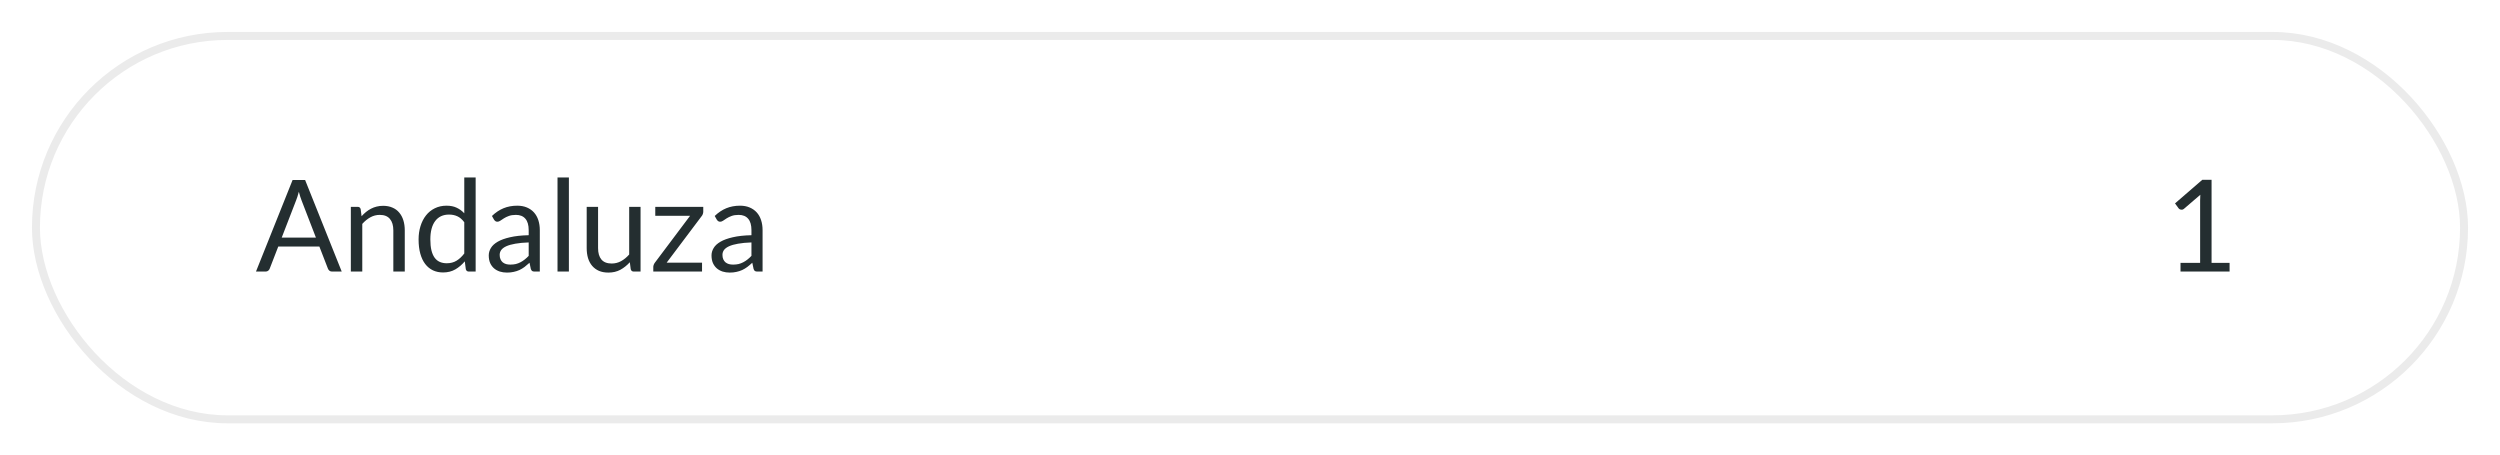 <svg width="313" height="57" viewBox="0 0 313 57" fill="none" xmlns="http://www.w3.org/2000/svg">
<g filter="url(#filter0_d_20_442)">
<rect x="4" y="4" width="305" height="49" rx="24.5" fill="white"/>
<rect x="4.5" y="4.5" width="304" height="48" rx="24" stroke="#EBEBEB"/>
</g>
<path d="M39.552 29.744L37.752 25.08C37.699 24.941 37.643 24.781 37.584 24.6C37.525 24.413 37.469 24.216 37.416 24.008C37.304 24.44 37.189 24.8 37.072 25.088L35.272 29.744H39.552ZM42.784 34H41.584C41.445 34 41.333 33.965 41.248 33.896C41.163 33.827 41.099 33.739 41.056 33.632L39.984 30.864H34.84L33.768 33.632C33.736 33.728 33.675 33.813 33.584 33.888C33.493 33.963 33.381 34 33.248 34H32.048L36.632 22.536H38.2L42.784 34ZM45.269 27.072C45.445 26.875 45.632 26.696 45.829 26.536C46.026 26.376 46.234 26.24 46.453 26.128C46.677 26.011 46.911 25.923 47.157 25.864C47.407 25.8 47.677 25.768 47.965 25.768C48.407 25.768 48.797 25.843 49.133 25.992C49.474 26.136 49.757 26.344 49.981 26.616C50.21 26.883 50.383 27.205 50.501 27.584C50.618 27.963 50.677 28.381 50.677 28.84V34H49.245V28.84C49.245 28.227 49.103 27.752 48.821 27.416C48.544 27.075 48.12 26.904 47.549 26.904C47.127 26.904 46.733 27.005 46.365 27.208C46.002 27.411 45.666 27.685 45.357 28.032V34H43.925V25.896H44.781C44.983 25.896 45.109 25.995 45.157 26.192L45.269 27.072ZM58.127 27.824C57.86 27.467 57.572 27.219 57.263 27.08C56.953 26.936 56.607 26.864 56.223 26.864C55.471 26.864 54.892 27.133 54.487 27.672C54.081 28.211 53.879 28.979 53.879 29.976C53.879 30.504 53.924 30.957 54.015 31.336C54.105 31.709 54.239 32.019 54.415 32.264C54.591 32.504 54.807 32.68 55.063 32.792C55.319 32.904 55.609 32.96 55.935 32.96C56.404 32.96 56.812 32.853 57.159 32.64C57.511 32.427 57.833 32.125 58.127 31.736V27.824ZM59.551 22.216V34H58.703C58.5 34 58.372 33.901 58.319 33.704L58.191 32.72C57.844 33.136 57.449 33.472 57.007 33.728C56.564 33.984 56.052 34.112 55.471 34.112C55.007 34.112 54.585 34.024 54.207 33.848C53.828 33.667 53.505 33.403 53.239 33.056C52.972 32.709 52.767 32.277 52.623 31.76C52.479 31.243 52.407 30.648 52.407 29.976C52.407 29.379 52.487 28.824 52.647 28.312C52.807 27.795 53.036 27.347 53.335 26.968C53.633 26.589 53.999 26.293 54.431 26.08C54.868 25.861 55.359 25.752 55.903 25.752C56.399 25.752 56.823 25.837 57.175 26.008C57.532 26.173 57.849 26.405 58.127 26.704V22.216H59.551ZM66.192 30.352C65.536 30.373 64.976 30.427 64.512 30.512C64.053 30.592 63.677 30.699 63.384 30.832C63.096 30.965 62.885 31.123 62.752 31.304C62.624 31.485 62.56 31.688 62.56 31.912C62.56 32.125 62.594 32.309 62.664 32.464C62.733 32.619 62.827 32.747 62.944 32.848C63.066 32.944 63.208 33.016 63.368 33.064C63.533 33.107 63.709 33.128 63.896 33.128C64.147 33.128 64.376 33.104 64.584 33.056C64.792 33.003 64.987 32.928 65.168 32.832C65.355 32.736 65.531 32.621 65.696 32.488C65.867 32.355 66.032 32.203 66.192 32.032V30.352ZM61.592 27.04C62.04 26.608 62.523 26.285 63.04 26.072C63.557 25.859 64.13 25.752 64.76 25.752C65.213 25.752 65.616 25.827 65.968 25.976C66.32 26.125 66.616 26.333 66.856 26.6C67.096 26.867 67.277 27.189 67.4 27.568C67.522 27.947 67.584 28.363 67.584 28.816V34H66.952C66.813 34 66.707 33.979 66.632 33.936C66.557 33.888 66.499 33.797 66.456 33.664L66.296 32.896C66.082 33.093 65.874 33.269 65.672 33.424C65.469 33.573 65.256 33.701 65.032 33.808C64.808 33.909 64.568 33.987 64.312 34.04C64.061 34.099 63.781 34.128 63.472 34.128C63.157 34.128 62.861 34.085 62.584 34C62.306 33.909 62.064 33.776 61.856 33.6C61.653 33.424 61.49 33.203 61.368 32.936C61.251 32.664 61.192 32.344 61.192 31.976C61.192 31.656 61.28 31.349 61.456 31.056C61.632 30.757 61.917 30.493 62.312 30.264C62.706 30.035 63.221 29.848 63.856 29.704C64.49 29.555 65.269 29.469 66.192 29.448V28.816C66.192 28.187 66.056 27.712 65.784 27.392C65.512 27.067 65.115 26.904 64.592 26.904C64.24 26.904 63.944 26.949 63.704 27.04C63.469 27.125 63.264 27.224 63.088 27.336C62.917 27.443 62.768 27.541 62.64 27.632C62.517 27.717 62.395 27.76 62.272 27.76C62.176 27.76 62.093 27.736 62.024 27.688C61.955 27.635 61.896 27.571 61.848 27.496L61.592 27.04ZM71.225 22.216V34H69.801V22.216H71.225ZM80.198 25.896V34H79.35C79.148 34 79.02 33.901 78.966 33.704L78.854 32.832C78.502 33.221 78.108 33.536 77.67 33.776C77.233 34.011 76.732 34.128 76.166 34.128C75.724 34.128 75.332 34.056 74.99 33.912C74.654 33.763 74.372 33.555 74.142 33.288C73.913 33.021 73.74 32.699 73.622 32.32C73.51 31.941 73.454 31.523 73.454 31.064V25.896H74.878V31.064C74.878 31.677 75.017 32.152 75.294 32.488C75.577 32.824 76.006 32.992 76.582 32.992C77.004 32.992 77.396 32.893 77.758 32.696C78.126 32.493 78.465 32.216 78.774 31.864V25.896H80.198ZM88.048 26.504C88.048 26.605 88.029 26.704 87.992 26.8C87.96 26.896 87.915 26.979 87.856 27.048L83.464 32.888H87.896V34H81.792V33.408C81.792 33.339 81.808 33.259 81.84 33.168C81.872 33.072 81.92 32.981 81.984 32.896L86.4 27.016H82.04V25.896H88.048V26.504ZM94.082 30.352C93.427 30.373 92.867 30.427 92.403 30.512C91.944 30.592 91.568 30.699 91.275 30.832C90.987 30.965 90.776 31.123 90.642 31.304C90.514 31.485 90.451 31.688 90.451 31.912C90.451 32.125 90.485 32.309 90.555 32.464C90.624 32.619 90.717 32.747 90.835 32.848C90.957 32.944 91.099 33.016 91.258 33.064C91.424 33.107 91.6 33.128 91.787 33.128C92.037 33.128 92.266 33.104 92.475 33.056C92.683 33.003 92.877 32.928 93.058 32.832C93.245 32.736 93.421 32.621 93.587 32.488C93.757 32.355 93.922 32.203 94.082 32.032V30.352ZM89.483 27.04C89.93 26.608 90.413 26.285 90.93 26.072C91.448 25.859 92.021 25.752 92.65 25.752C93.104 25.752 93.507 25.827 93.859 25.976C94.21 26.125 94.507 26.333 94.746 26.6C94.987 26.867 95.168 27.189 95.29 27.568C95.413 27.947 95.475 28.363 95.475 28.816V34H94.843C94.704 34 94.597 33.979 94.522 33.936C94.448 33.888 94.389 33.797 94.347 33.664L94.186 32.896C93.973 33.093 93.765 33.269 93.562 33.424C93.36 33.573 93.147 33.701 92.922 33.808C92.698 33.909 92.459 33.987 92.203 34.04C91.952 34.099 91.672 34.128 91.362 34.128C91.048 34.128 90.752 34.085 90.475 34C90.197 33.909 89.954 33.776 89.746 33.6C89.544 33.424 89.381 33.203 89.258 32.936C89.141 32.664 89.082 32.344 89.082 31.976C89.082 31.656 89.171 31.349 89.347 31.056C89.522 30.757 89.808 30.493 90.203 30.264C90.597 30.035 91.112 29.848 91.746 29.704C92.381 29.555 93.16 29.469 94.082 29.448V28.816C94.082 28.187 93.947 27.712 93.674 27.392C93.403 27.067 93.005 26.904 92.483 26.904C92.13 26.904 91.835 26.949 91.594 27.04C91.36 27.125 91.154 27.224 90.978 27.336C90.808 27.443 90.659 27.541 90.531 27.632C90.408 27.717 90.285 27.76 90.162 27.76C90.067 27.76 89.984 27.736 89.915 27.688C89.845 27.635 89.787 27.571 89.739 27.496L89.483 27.04Z" fill="#242E30"/>
<path d="M279.144 32.912V34H273V32.912H275.456V25.096C275.456 24.861 275.464 24.624 275.48 24.384L273.44 26.136C273.371 26.195 273.301 26.232 273.232 26.248C273.163 26.259 273.099 26.259 273.04 26.248C272.981 26.237 272.925 26.216 272.872 26.184C272.824 26.152 272.787 26.117 272.76 26.08L272.312 25.464L275.728 22.512H276.888V32.912H279.144Z" fill="#242E30"/>
<defs>
<filter id="filter0_d_20_442" x="0" y="0" width="313" height="57" filterUnits="userSpaceOnUse" color-interpolation-filters="sRGB">
<feFlood flood-opacity="0" result="BackgroundImageFix"/>
<feColorMatrix in="SourceAlpha" type="matrix" values="0 0 0 0 0 0 0 0 0 0 0 0 0 0 0 0 0 0 127 0" result="hardAlpha"/>
<feMorphology radius="1" operator="dilate" in="SourceAlpha" result="effect1_dropShadow_20_442"/>
<feOffset/>
<feGaussianBlur stdDeviation="1.5"/>
<feComposite in2="hardAlpha" operator="out"/>
<feColorMatrix type="matrix" values="0 0 0 0 0.937 0 0 0 0 0.929 0 0 0 0 0.918 0 0 0 1 0"/>
<feBlend mode="normal" in2="BackgroundImageFix" result="effect1_dropShadow_20_442"/>
<feBlend mode="normal" in="SourceGraphic" in2="effect1_dropShadow_20_442" result="shape"/>
</filter>
</defs>
</svg>
